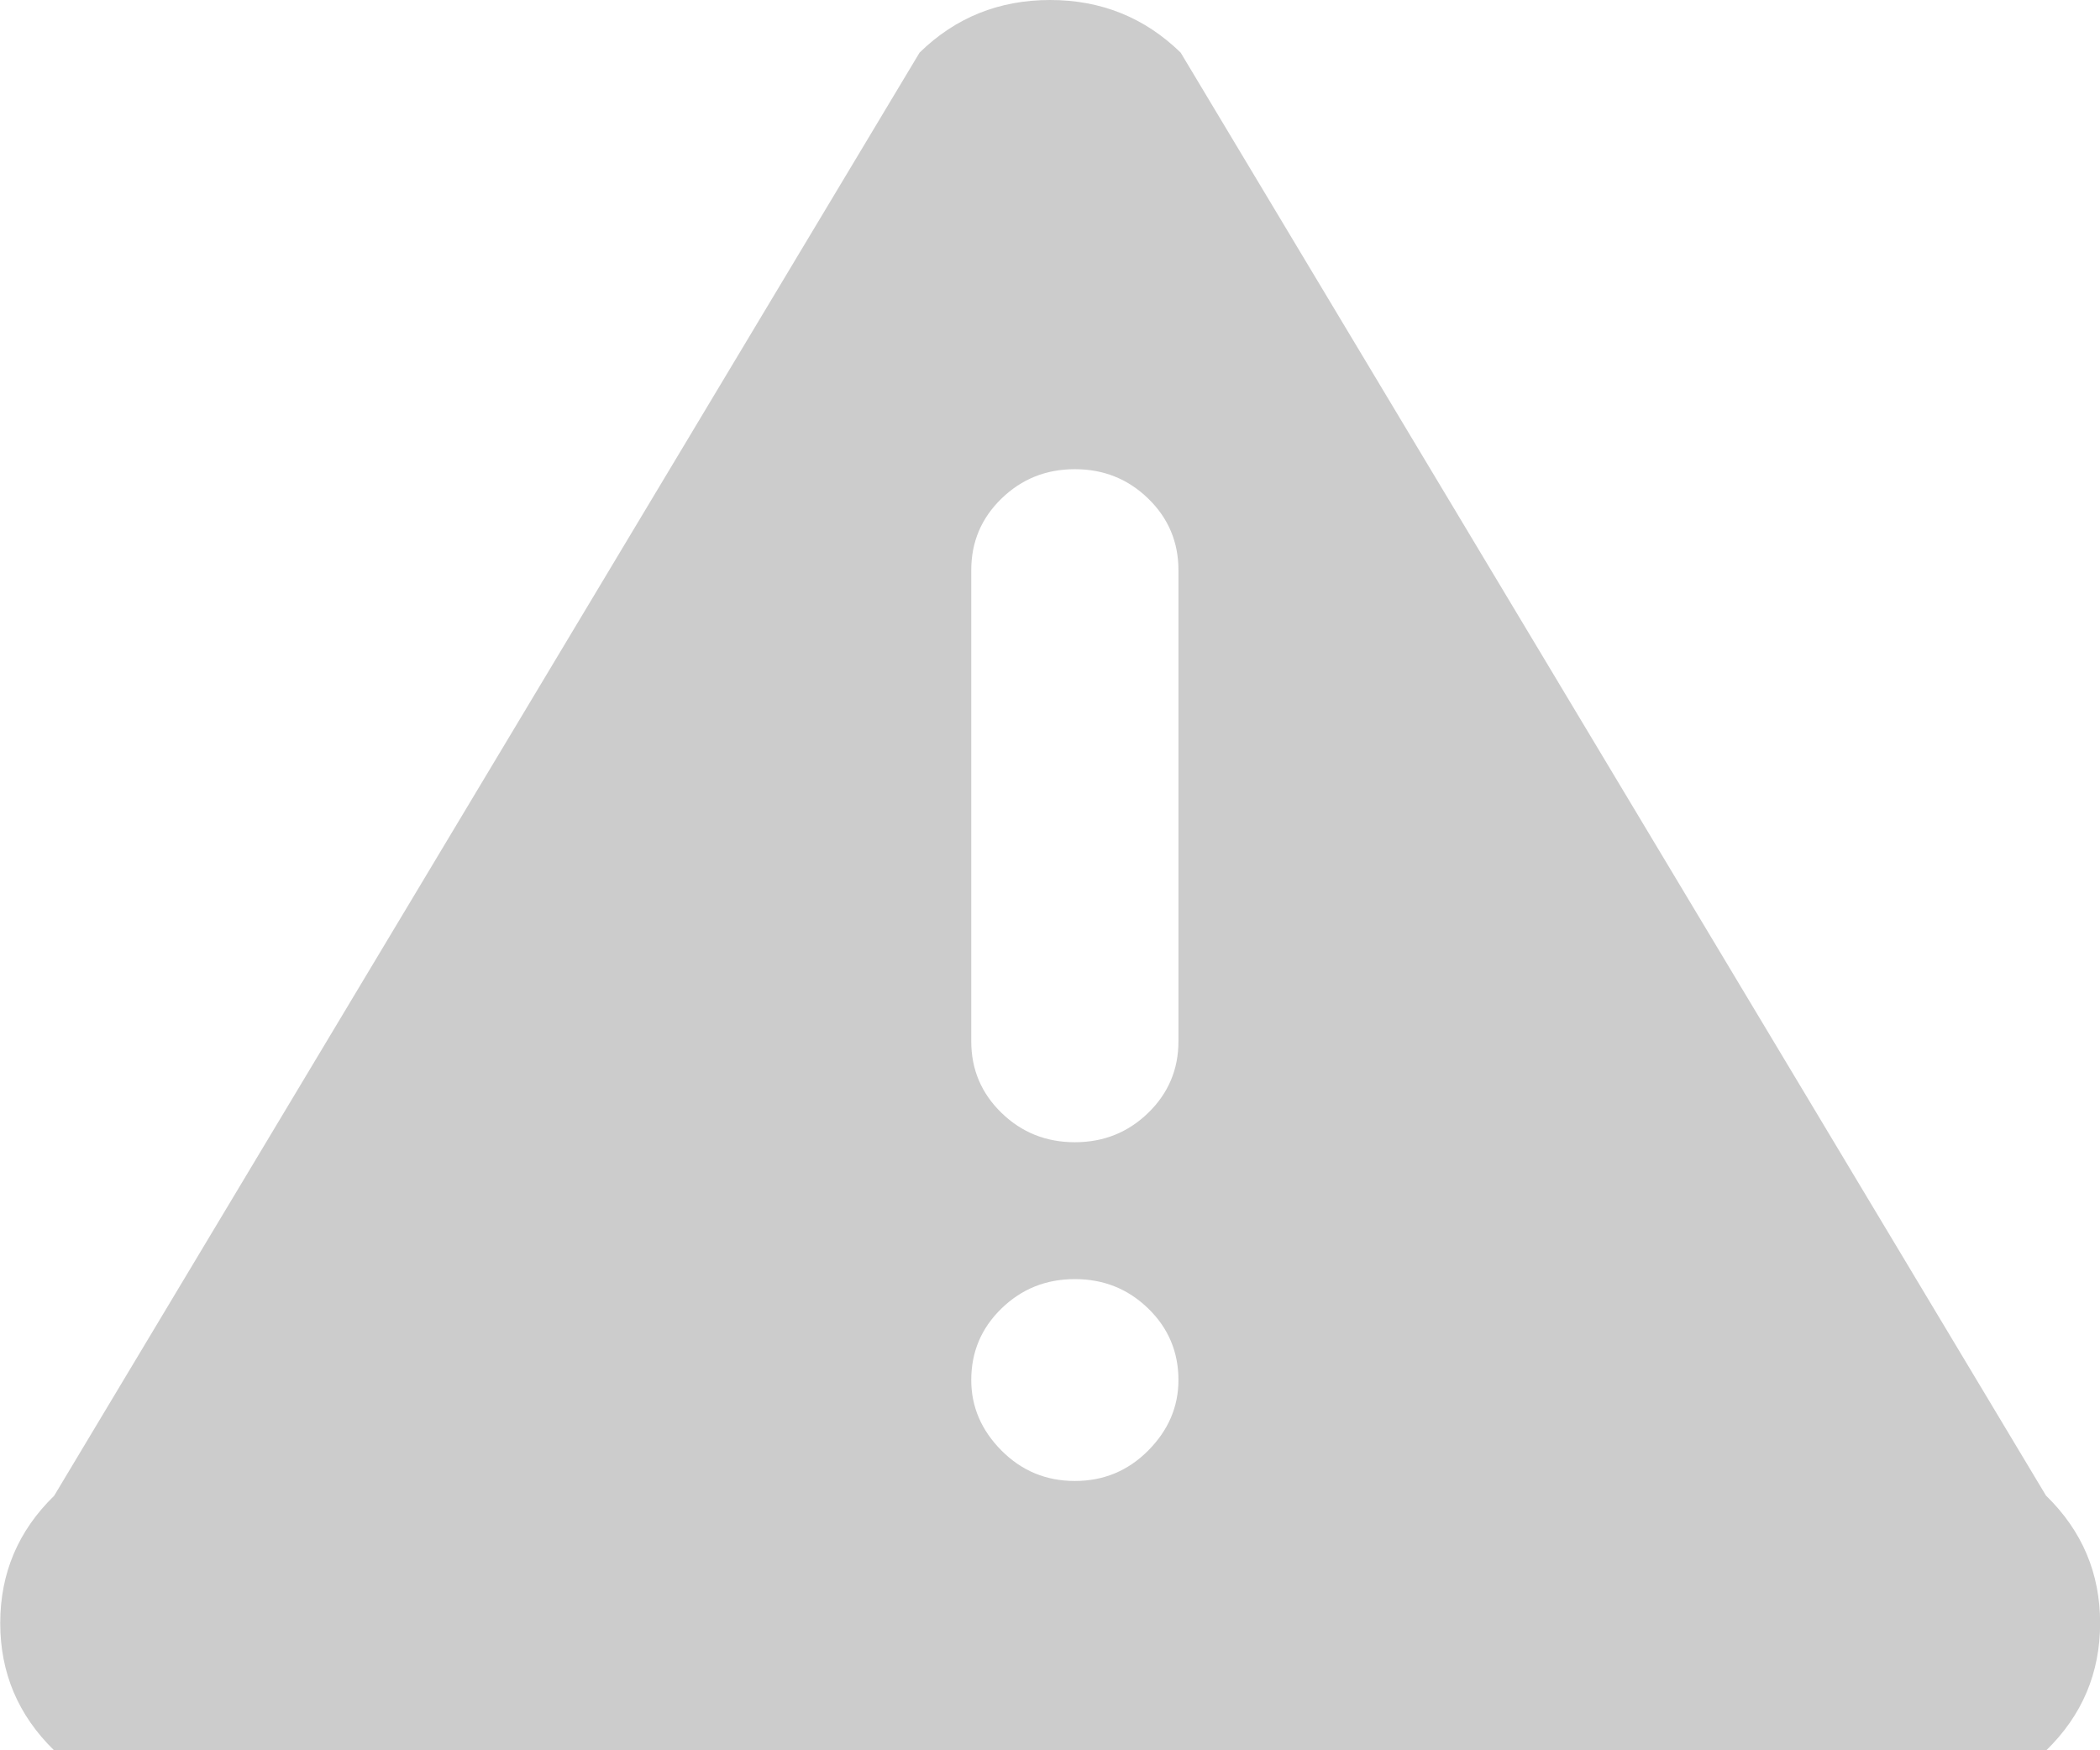 <svg width="18" height="15" viewBox="0 0 18 15" xmlns="http://www.w3.org/2000/svg" xmlns:sketch="http://www.bohemiancoding.com/sketch/ns"><title>msg_icon_small_5</title><desc>Created with Sketch.</desc><path d="M17.538 12.819l-7.418-12.368c-.308-.3-.681-.451-1.119-.451-.438 0-.811.15-1.119.451l-7.418 12.368c-.308.3-.462.664-.462 1.091 0 .427.154.79.462 1.091h17.075c.308-.3.462-.664.462-1.091 0-.427-.154-.79-.462-1.091zm-9.213-7.933c0-.24.086-.445.259-.613.173-.168.382-.252.629-.252s.456.084.629.252c.173.168.259.373.259.613v4.038c0 .24-.086.445-.259.613-.173.168-.382.252-.629.252s-.456-.084-.629-.252c-.173-.168-.259-.373-.259-.613v-4.038zm.888 7.806c-.247 0-.456-.087-.629-.261-.173-.174-.259-.376-.259-.604 0-.24.086-.445.259-.613.173-.168.382-.252.629-.252s.456.084.629.252c.173.168.259.373.259.613 0 .228-.086.43-.259.604-.173.174-.382.261-.629.261z" sketch:type="MSShapeGroup" fill="#ccc"/></svg>